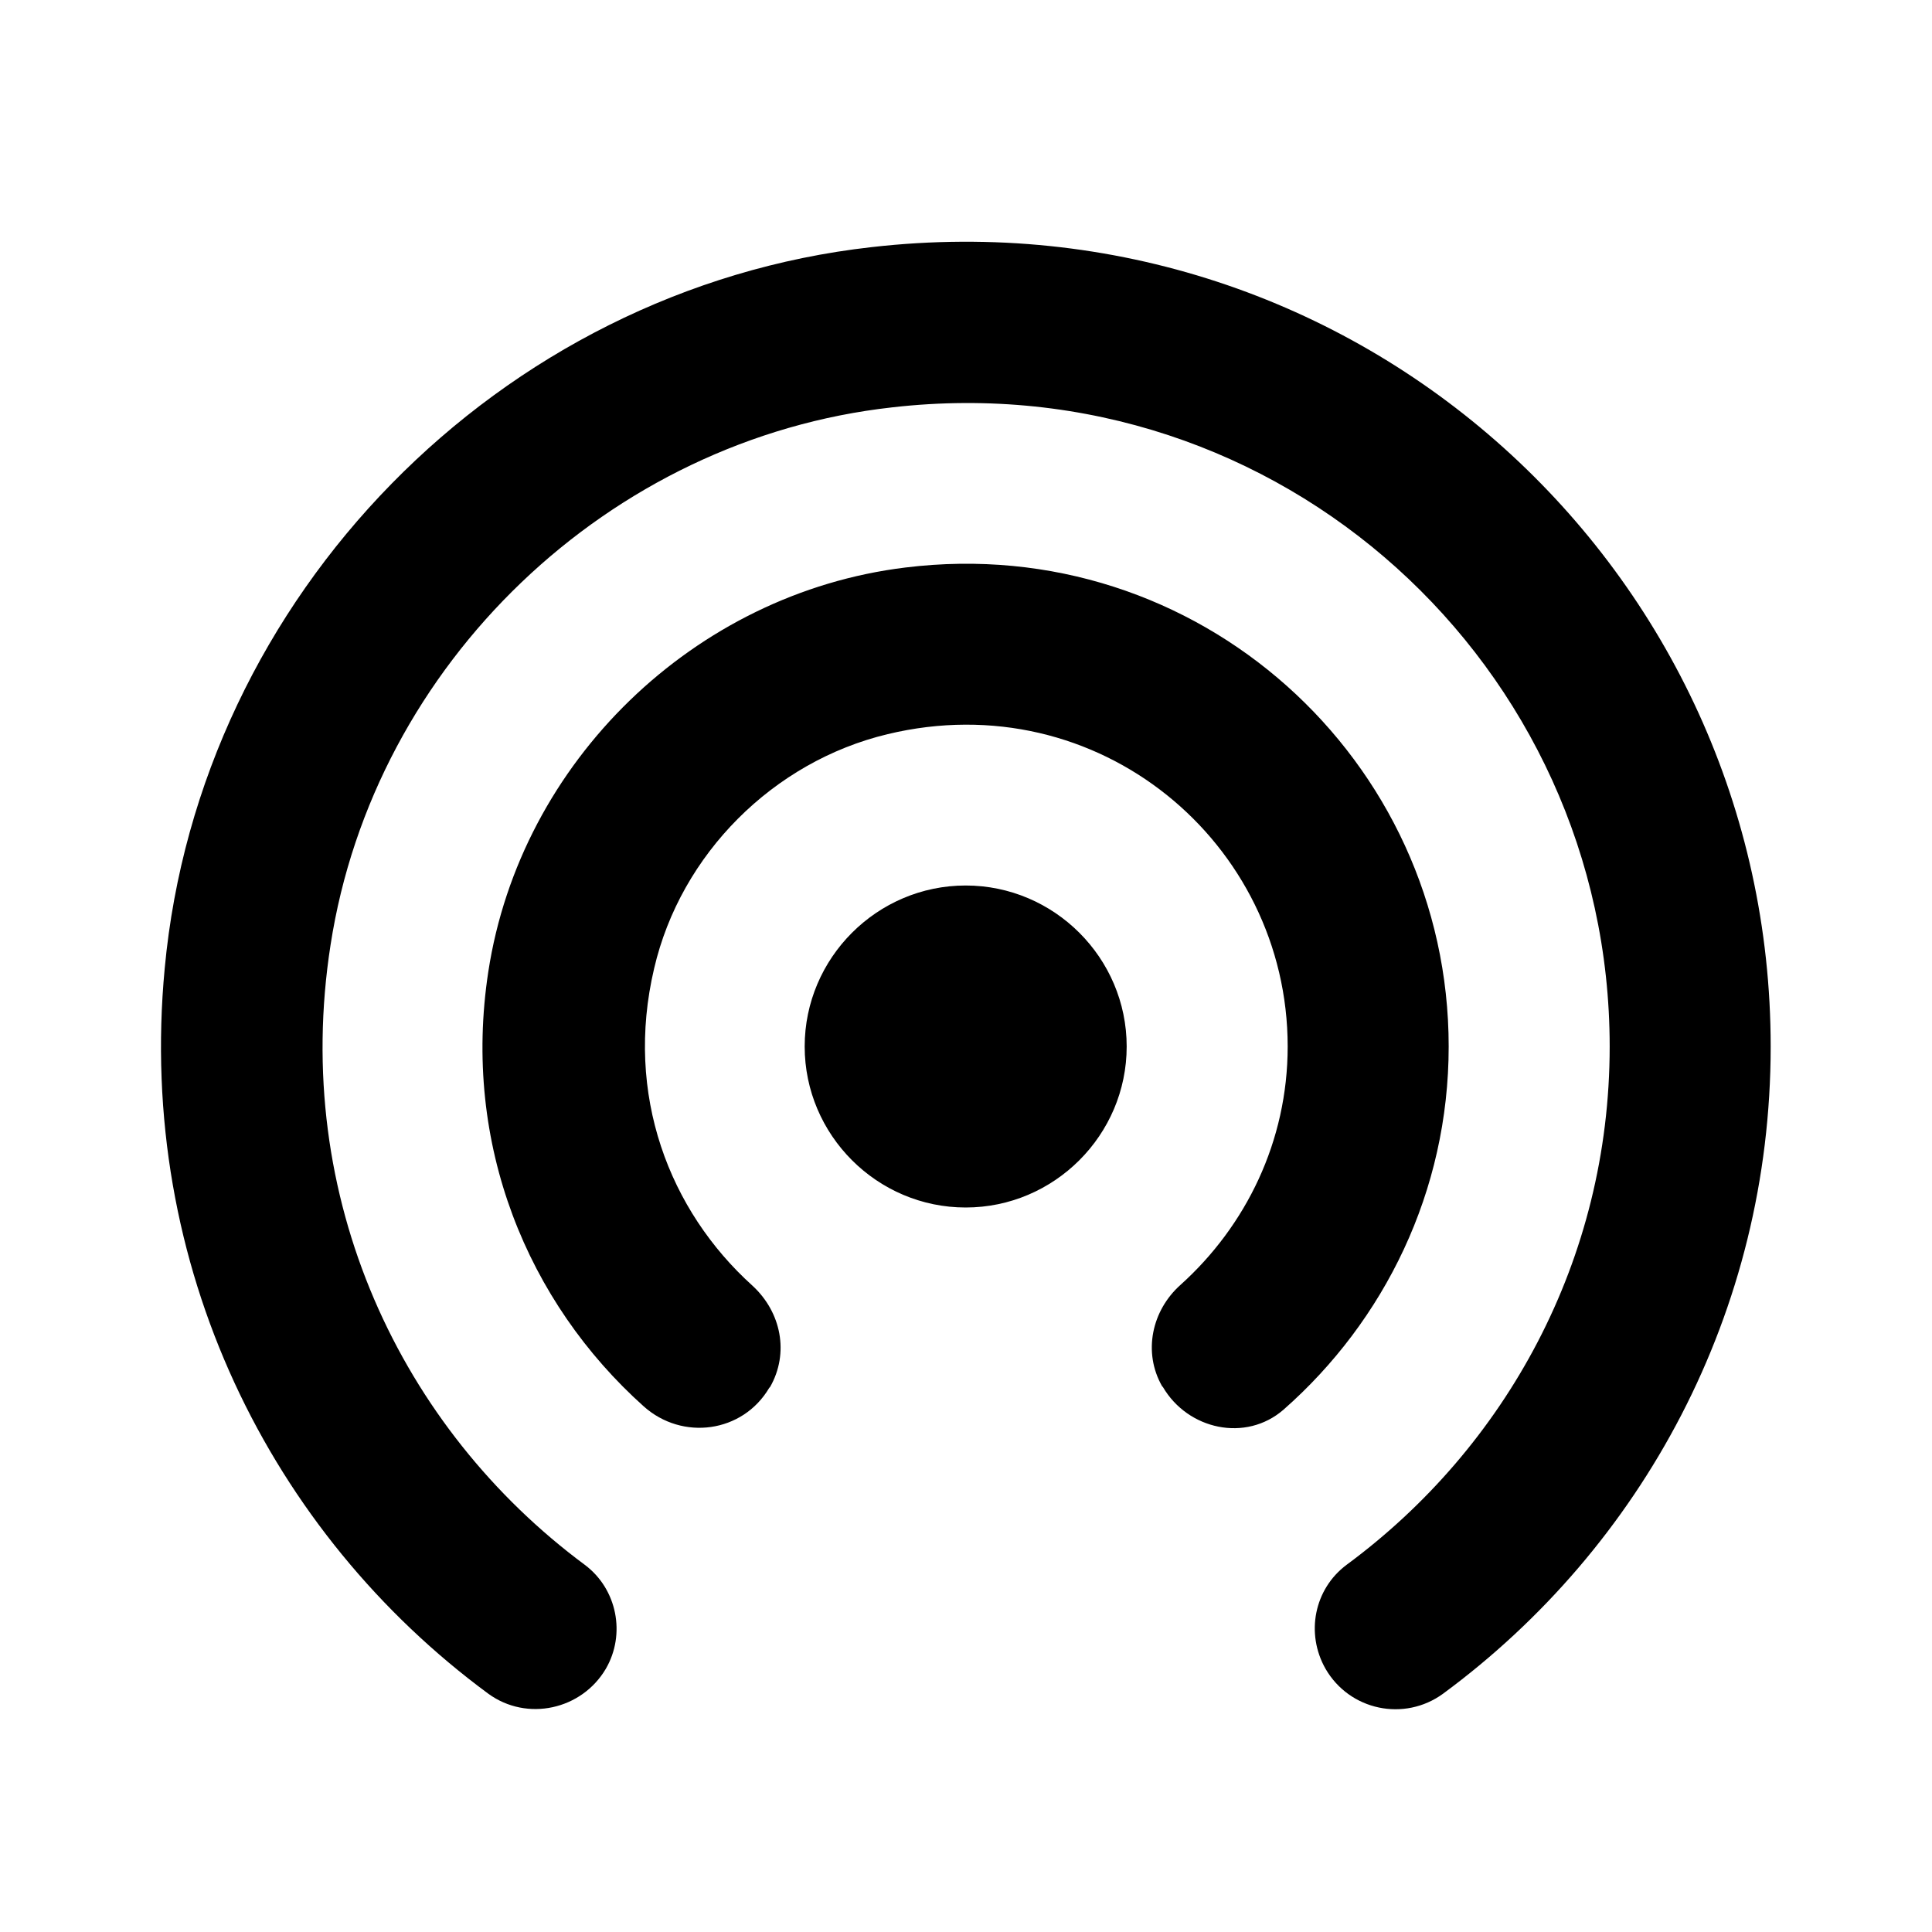 <svg   viewBox="0 0 24 24" fill="none" xmlns="http://www.w3.org/2000/svg">
<g clip-path="url(#clip0_61_16733)">
<path d="M11.996 11C10.896 11 9.996 11.9 9.996 13C9.996 14.1 10.896 15 11.996 15C13.096 15 13.996 14.1 13.996 13C13.996 11.9 13.096 11 11.996 11ZM17.996 13C17.996 9.44 14.886 6.6 11.246 7.05C8.626 7.37 6.466 9.46 6.066 12.07C5.736 14.22 6.556 16.18 7.996 17.47C8.476 17.9 9.226 17.8 9.556 17.24L9.566 17.23C9.806 16.81 9.706 16.3 9.346 15.97C8.316 15.04 7.756 13.6 8.126 12.03C8.456 10.61 9.606 9.46 11.026 9.12C13.646 8.49 15.996 10.47 15.996 13C15.996 14.18 15.476 15.23 14.666 15.96C14.306 16.28 14.196 16.8 14.436 17.22L14.446 17.23C14.756 17.76 15.476 17.92 15.946 17.51C17.196 16.41 17.996 14.8 17.996 13ZM10.826 3.07C6.206 3.59 2.476 7.4 2.046 12.03C1.696 15.73 3.366 19.05 6.066 21.04C6.546 21.39 7.226 21.24 7.526 20.73C7.776 20.3 7.666 19.74 7.266 19.44C4.986 17.75 3.616 14.89 4.106 11.74C4.646 8.24 7.566 5.45 11.086 5.06C15.906 4.51 19.996 8.28 19.996 13C19.996 15.65 18.706 17.98 16.726 19.44C16.326 19.74 16.216 20.29 16.466 20.73C16.766 21.25 17.446 21.39 17.926 21.04C20.396 19.22 21.996 16.3 21.996 13C21.996 7.09 16.866 2.38 10.826 3.07Z" fill="black"/>
</g>
<defs>
<clipPath id="clip0_61_16733">
<rect width="24" height="24" fill="white"/>
</clipPath>
</defs>
</svg>
